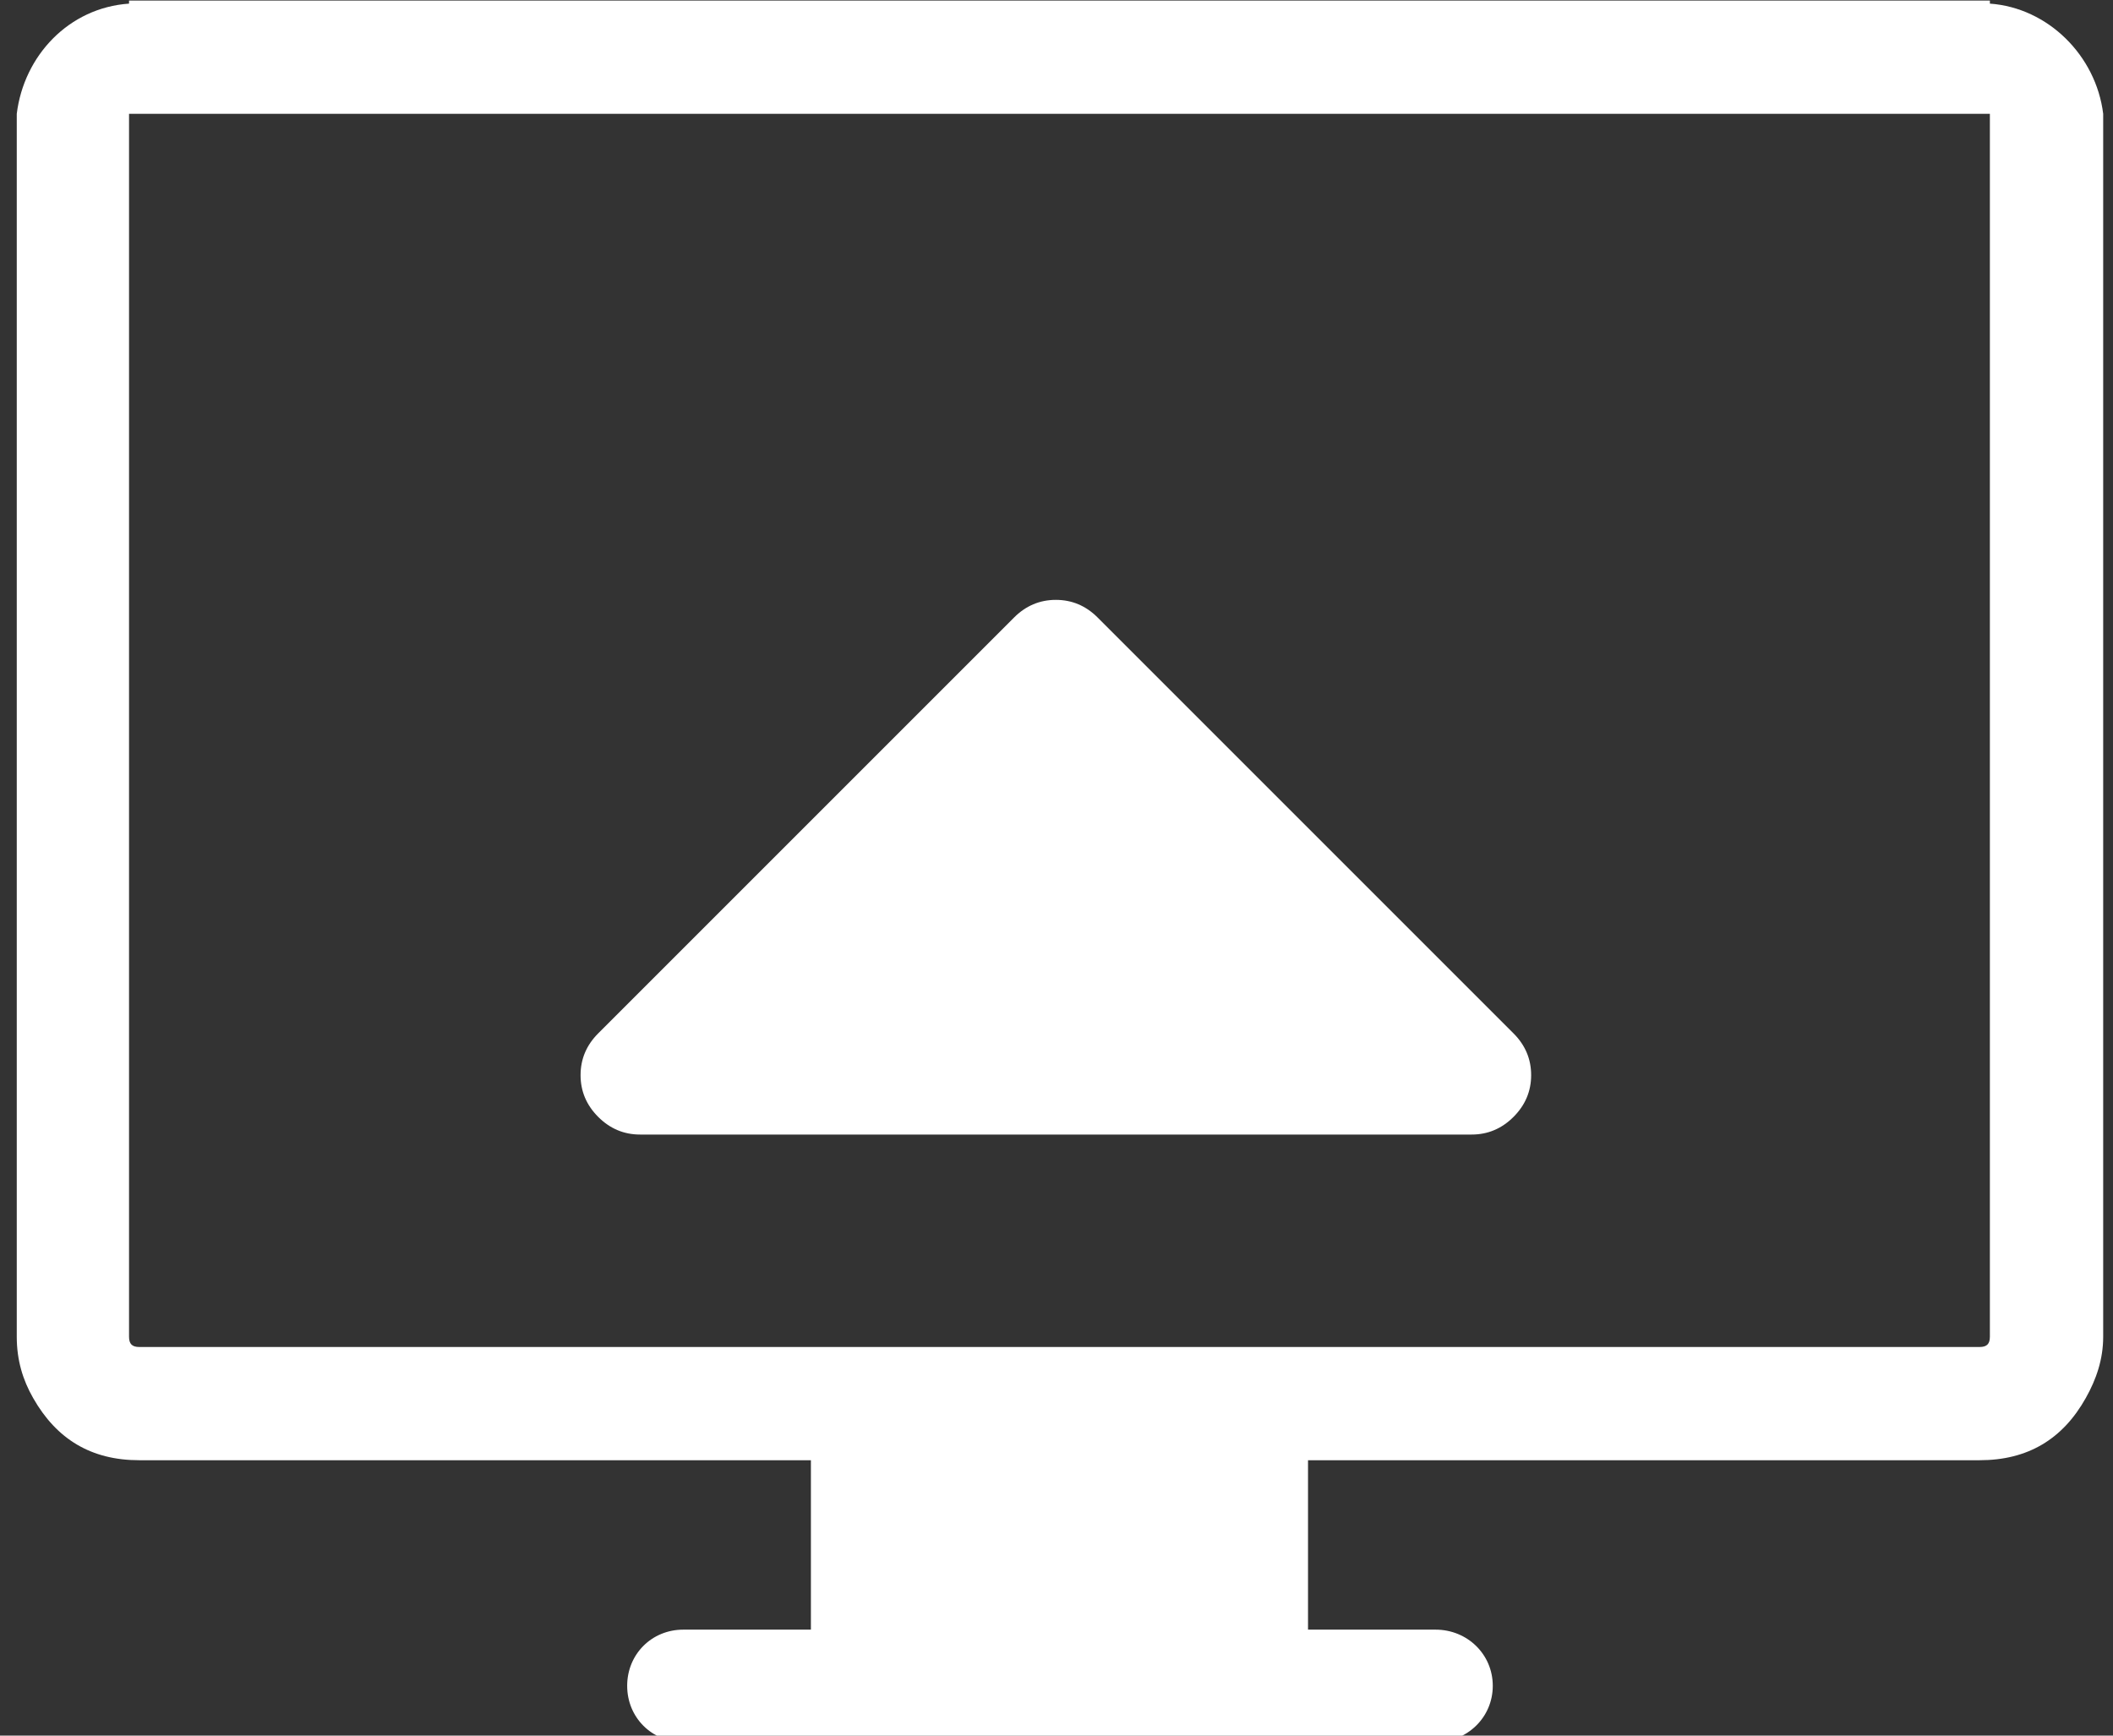 <?xml version="1.0" encoding="UTF-8" standalone="no"?>
<!-- Generator: Adobe Illustrator 16.0.0, SVG Export Plug-In . SVG Version: 6.00 Build 0)  -->

<svg
   xmlns:dc="http://purl.org/dc/elements/1.1/"
   xmlns:cc="http://creativecommons.org/ns#"
   xmlns:rdf="http://www.w3.org/1999/02/22-rdf-syntax-ns#"
   xmlns:svg="http://www.w3.org/2000/svg"
   xmlns="http://www.w3.org/2000/svg"
   xmlns:sodipodi="http://sodipodi.sourceforge.net/DTD/sodipodi-0.dtd"
   xmlns:inkscape="http://www.inkscape.org/namespaces/inkscape"
   version="1.1"
   id="Capa_1"
   x="0px"
   y="0px"
   width="56"
   height="46"
   viewBox="0 0 66.938 54.984"
   xml:space="preserve"
   sodipodi:docname="screenup.svg"
   inkscape:version="0.92.2 5c3e80d, 2017-08-06"><rect x="0" y="0" width="66.938" height="54.984" fill="#333333" stroke="none"/><defs
     id="defs39" /><sodipodi:namedview
     pagecolor="#ffffff"
     bordercolor="#666666"
     borderopacity="1"
     objecttolerance="10"
     gridtolerance="10"
     guidetolerance="10"
     inkscape:pageopacity="0"
     inkscape:pageshadow="2"
     inkscape:window-width="1920"
     inkscape:window-height="1051"
     id="namedview37"
     showgrid="false"
     inkscape:pagecheckerboard="true"
     inkscape:zoom="12.589355"
     inkscape:cx="38.228537"
     inkscape:cy="27.20601"
     inkscape:window-x="3840"
     inkscape:window-y="0"
     inkscape:window-maximized="1"
     inkscape:current-layer="Capa_1" /><g
     id="g4"
     transform="matrix(0.108,0,0,0.108,0.531,-5.446)"><path
       d="M 578.766,51.487 V 50.592 H 575.77 35.93 32.934 v 0.895 C 15.272,52.701 2.095,66.753 0,83.808 v 3.002 355.724 c 0,6.898 1.795,12.712 4.791,17.949 6.893,12.137 17.068,18.269 31.14,18.269 h 197.012 v 49.695 h -37.425 c -9.281,0 -16.467,7.218 -16.467,16.48 0,9.262 7.186,16.479 16.467,16.479 h 220.666 c 9.281,0 16.768,-7.218 16.768,-16.479 0,-9.263 -7.486,-16.48 -16.768,-16.48 H 378.759 V 478.752 H 575.77 c 14.078,0 24.343,-6.132 31.14,-18.269 3.085,-5.493 5.091,-11.37 5.091,-17.949 V 86.811 83.809 C 609.905,66.753 595.833,52.701 578.766,51.487 Z m 0,35.324 v 355.724 c 0,2.108 -0.895,3.002 -2.996,3.002 H 35.93 c -2.095,0 -2.996,-0.894 -2.996,-3.002 V 86.811 83.809 h 545.831 v 3.002 z"
       id="path2"
       inkscape:connector-curvature="0"
       style="fill:#ffffff" /></g><g
     id="g6"
     transform="translate(0,-557.016)" /><g
     id="g8"
     transform="translate(0,-557.016)" /><g
     id="g10"
     transform="translate(0,-557.016)" /><g
     id="g12"
     transform="translate(0,-557.016)" /><g
     id="g14"
     transform="translate(0,-557.016)" /><g
     id="g16"
     transform="translate(0,-557.016)" /><g
     id="g18"
     transform="translate(0,-557.016)" /><g
     id="g20"
     transform="translate(0,-557.016)" /><g
     id="g22"
     transform="translate(0,-557.016)" /><g
     id="g24"
     transform="translate(0,-557.016)" /><g
     id="g26"
     transform="translate(0,-557.016)" /><g
     id="g28"
     transform="translate(0,-557.016)" /><g
     id="g30"
     transform="translate(0,-557.016)" /><g
     id="g32"
     transform="translate(0,-557.016)" /><g
     id="g34"
     transform="translate(0,-557.016)" /><g
     id="g4-3"
     transform="matrix(0.103,0,0,0.103,18.392,12.416)"><path
       d="M 286.935,197.287 159.028,69.381 c -3.613,-3.617 -7.895,-5.424 -12.847,-5.424 -4.952,0 -9.233,1.807 -12.85,5.424 L 5.424,197.287 C 1.807,200.904 0,205.186 0,210.134 c 0,4.948 1.807,9.233 5.424,12.847 3.621,3.617 7.902,5.425 12.85,5.425 h 255.813 c 4.949,0 9.233,-1.808 12.848,-5.425 3.613,-3.613 5.427,-7.898 5.427,-12.847 0,-4.949 -1.814,-9.23 -5.427,-12.847 z"
       id="path2-6"
       inkscape:connector-curvature="0"
       style="fill:#ffffff" /></g></svg>